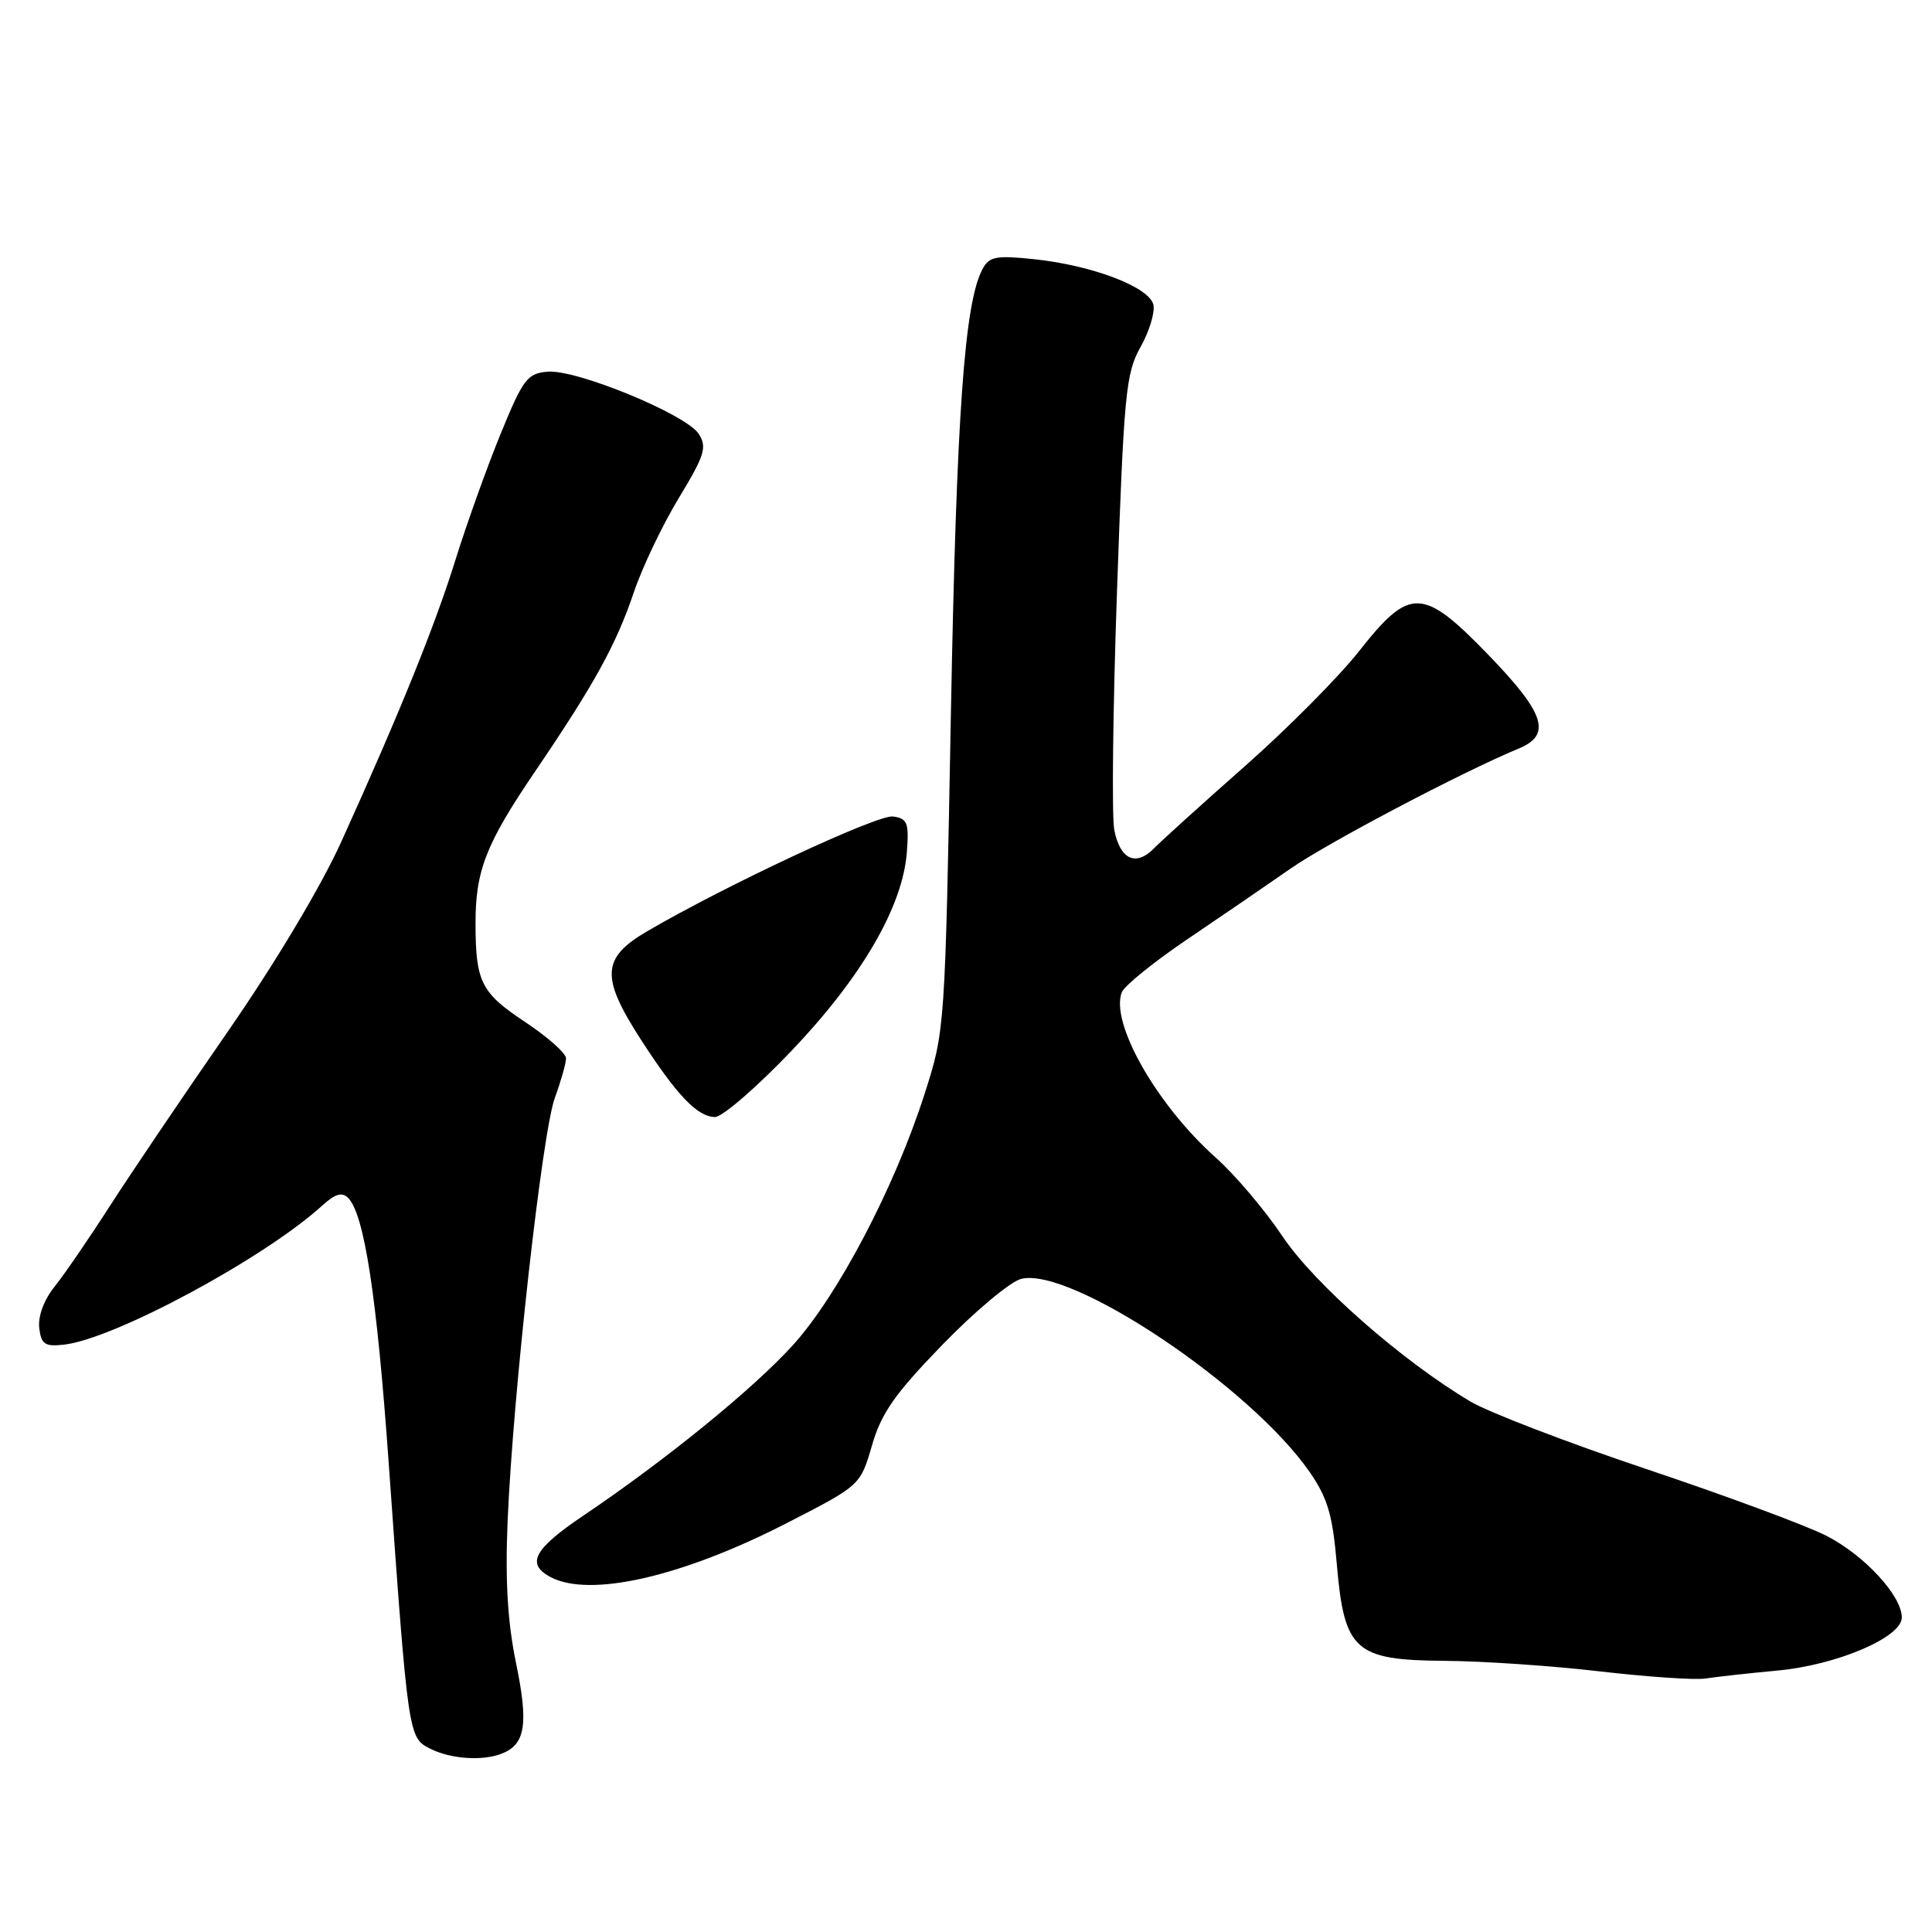 <?xml version="1.0" encoding="UTF-8" standalone="no"?>
<!DOCTYPE svg PUBLIC "-//W3C//DTD SVG 1.1//EN" "http://www.w3.org/Graphics/SVG/1.1/DTD/svg11.dtd" >
<svg xmlns="http://www.w3.org/2000/svg" xmlns:xlink="http://www.w3.org/1999/xlink" version="1.1" viewBox="0 0 256 256">
 <g >
 <path fill="currentColor"
d=" M 66.45 232.38 C 69.62 231.17 70.05 228.48 68.39 220.43 C 67.26 214.95 66.93 209.48 67.26 201.60 C 67.96 184.87 71.84 150.04 73.52 145.47 C 74.33 143.25 75.00 140.89 75.00 140.23 C 75.00 139.56 72.57 137.41 69.60 135.43 C 63.74 131.55 63.03 130.14 63.01 122.40 C 62.99 115.37 64.39 111.81 70.89 102.24 C 78.73 90.70 81.64 85.43 83.98 78.50 C 85.09 75.20 87.77 69.58 89.94 66.00 C 93.38 60.32 93.71 59.25 92.59 57.50 C 90.93 54.91 76.38 48.92 72.55 49.25 C 69.87 49.48 69.31 50.22 66.33 57.50 C 64.53 61.90 61.87 69.33 60.41 74.00 C 57.67 82.83 52.99 94.40 45.24 111.50 C 42.53 117.48 36.45 127.65 30.10 136.81 C 24.27 145.22 17.25 155.61 14.50 159.89 C 11.75 164.17 8.47 168.95 7.20 170.53 C 5.83 172.24 5.02 174.42 5.20 175.95 C 5.46 178.12 5.93 178.45 8.43 178.18 C 15.10 177.46 35.08 166.70 42.76 159.69 C 44.41 158.19 45.33 157.93 46.12 158.72 C 48.27 160.87 49.93 171.67 51.51 193.93 C 54.09 230.17 54.10 230.24 57.00 231.71 C 59.70 233.07 63.87 233.37 66.45 232.38 Z  M 235.50 221.36 C 243.37 220.64 252.00 216.96 252.00 214.33 C 252.00 211.43 247.01 206.04 241.95 203.47 C 239.24 202.10 228.51 198.13 218.10 194.64 C 207.69 191.15 197.23 187.13 194.84 185.71 C 185.72 180.29 174.16 170.12 169.93 163.81 C 167.61 160.34 163.62 155.63 161.06 153.36 C 153.25 146.38 147.09 135.53 148.64 131.49 C 148.98 130.62 152.91 127.44 157.38 124.42 C 161.84 121.41 167.97 117.21 171.00 115.10 C 175.87 111.70 193.74 102.29 201.25 99.18 C 205.62 97.37 204.72 94.55 197.34 86.90 C 188.52 77.77 186.84 77.71 180.11 86.25 C 177.40 89.69 170.59 96.55 164.98 101.50 C 159.37 106.45 153.95 111.35 152.94 112.38 C 150.53 114.86 148.43 113.92 147.65 109.99 C 147.30 108.25 147.46 93.98 148.01 78.29 C 148.92 52.22 149.18 49.45 151.10 46.03 C 152.26 43.98 153.04 41.45 152.84 40.43 C 152.39 38.07 144.81 35.16 136.98 34.34 C 131.96 33.82 131.08 33.99 130.19 35.65 C 127.79 40.14 126.74 54.85 126.00 94.50 C 125.22 136.46 125.22 136.51 122.50 144.99 C 118.52 157.40 110.96 171.79 104.98 178.33 C 99.65 184.17 88.10 193.55 77.25 200.86 C 70.73 205.26 69.68 207.22 72.93 208.96 C 78.12 211.74 90.36 208.95 104.25 201.82 C 114.00 196.82 114.00 196.82 115.54 191.53 C 116.78 187.24 118.55 184.71 124.89 178.17 C 129.19 173.74 133.88 169.82 135.30 169.46 C 141.90 167.80 165.68 183.72 173.53 195.04 C 175.91 198.48 176.57 200.71 177.13 207.22 C 178.12 218.74 179.50 219.98 191.42 220.07 C 196.42 220.10 205.68 220.73 212.00 221.47 C 218.32 222.20 224.62 222.63 226.00 222.41 C 227.38 222.19 231.65 221.72 235.50 221.36 Z  M 104.86 139.26 C 114.16 129.51 119.61 120.15 120.16 112.95 C 120.46 109.02 120.25 108.46 118.33 108.19 C 116.30 107.90 96.10 117.34 85.68 123.44 C 79.71 126.95 79.58 129.49 84.94 137.78 C 89.71 145.16 92.43 148.00 94.75 148.01 C 95.71 148.01 100.26 144.08 104.86 139.26 Z "/>
</g>
</svg>